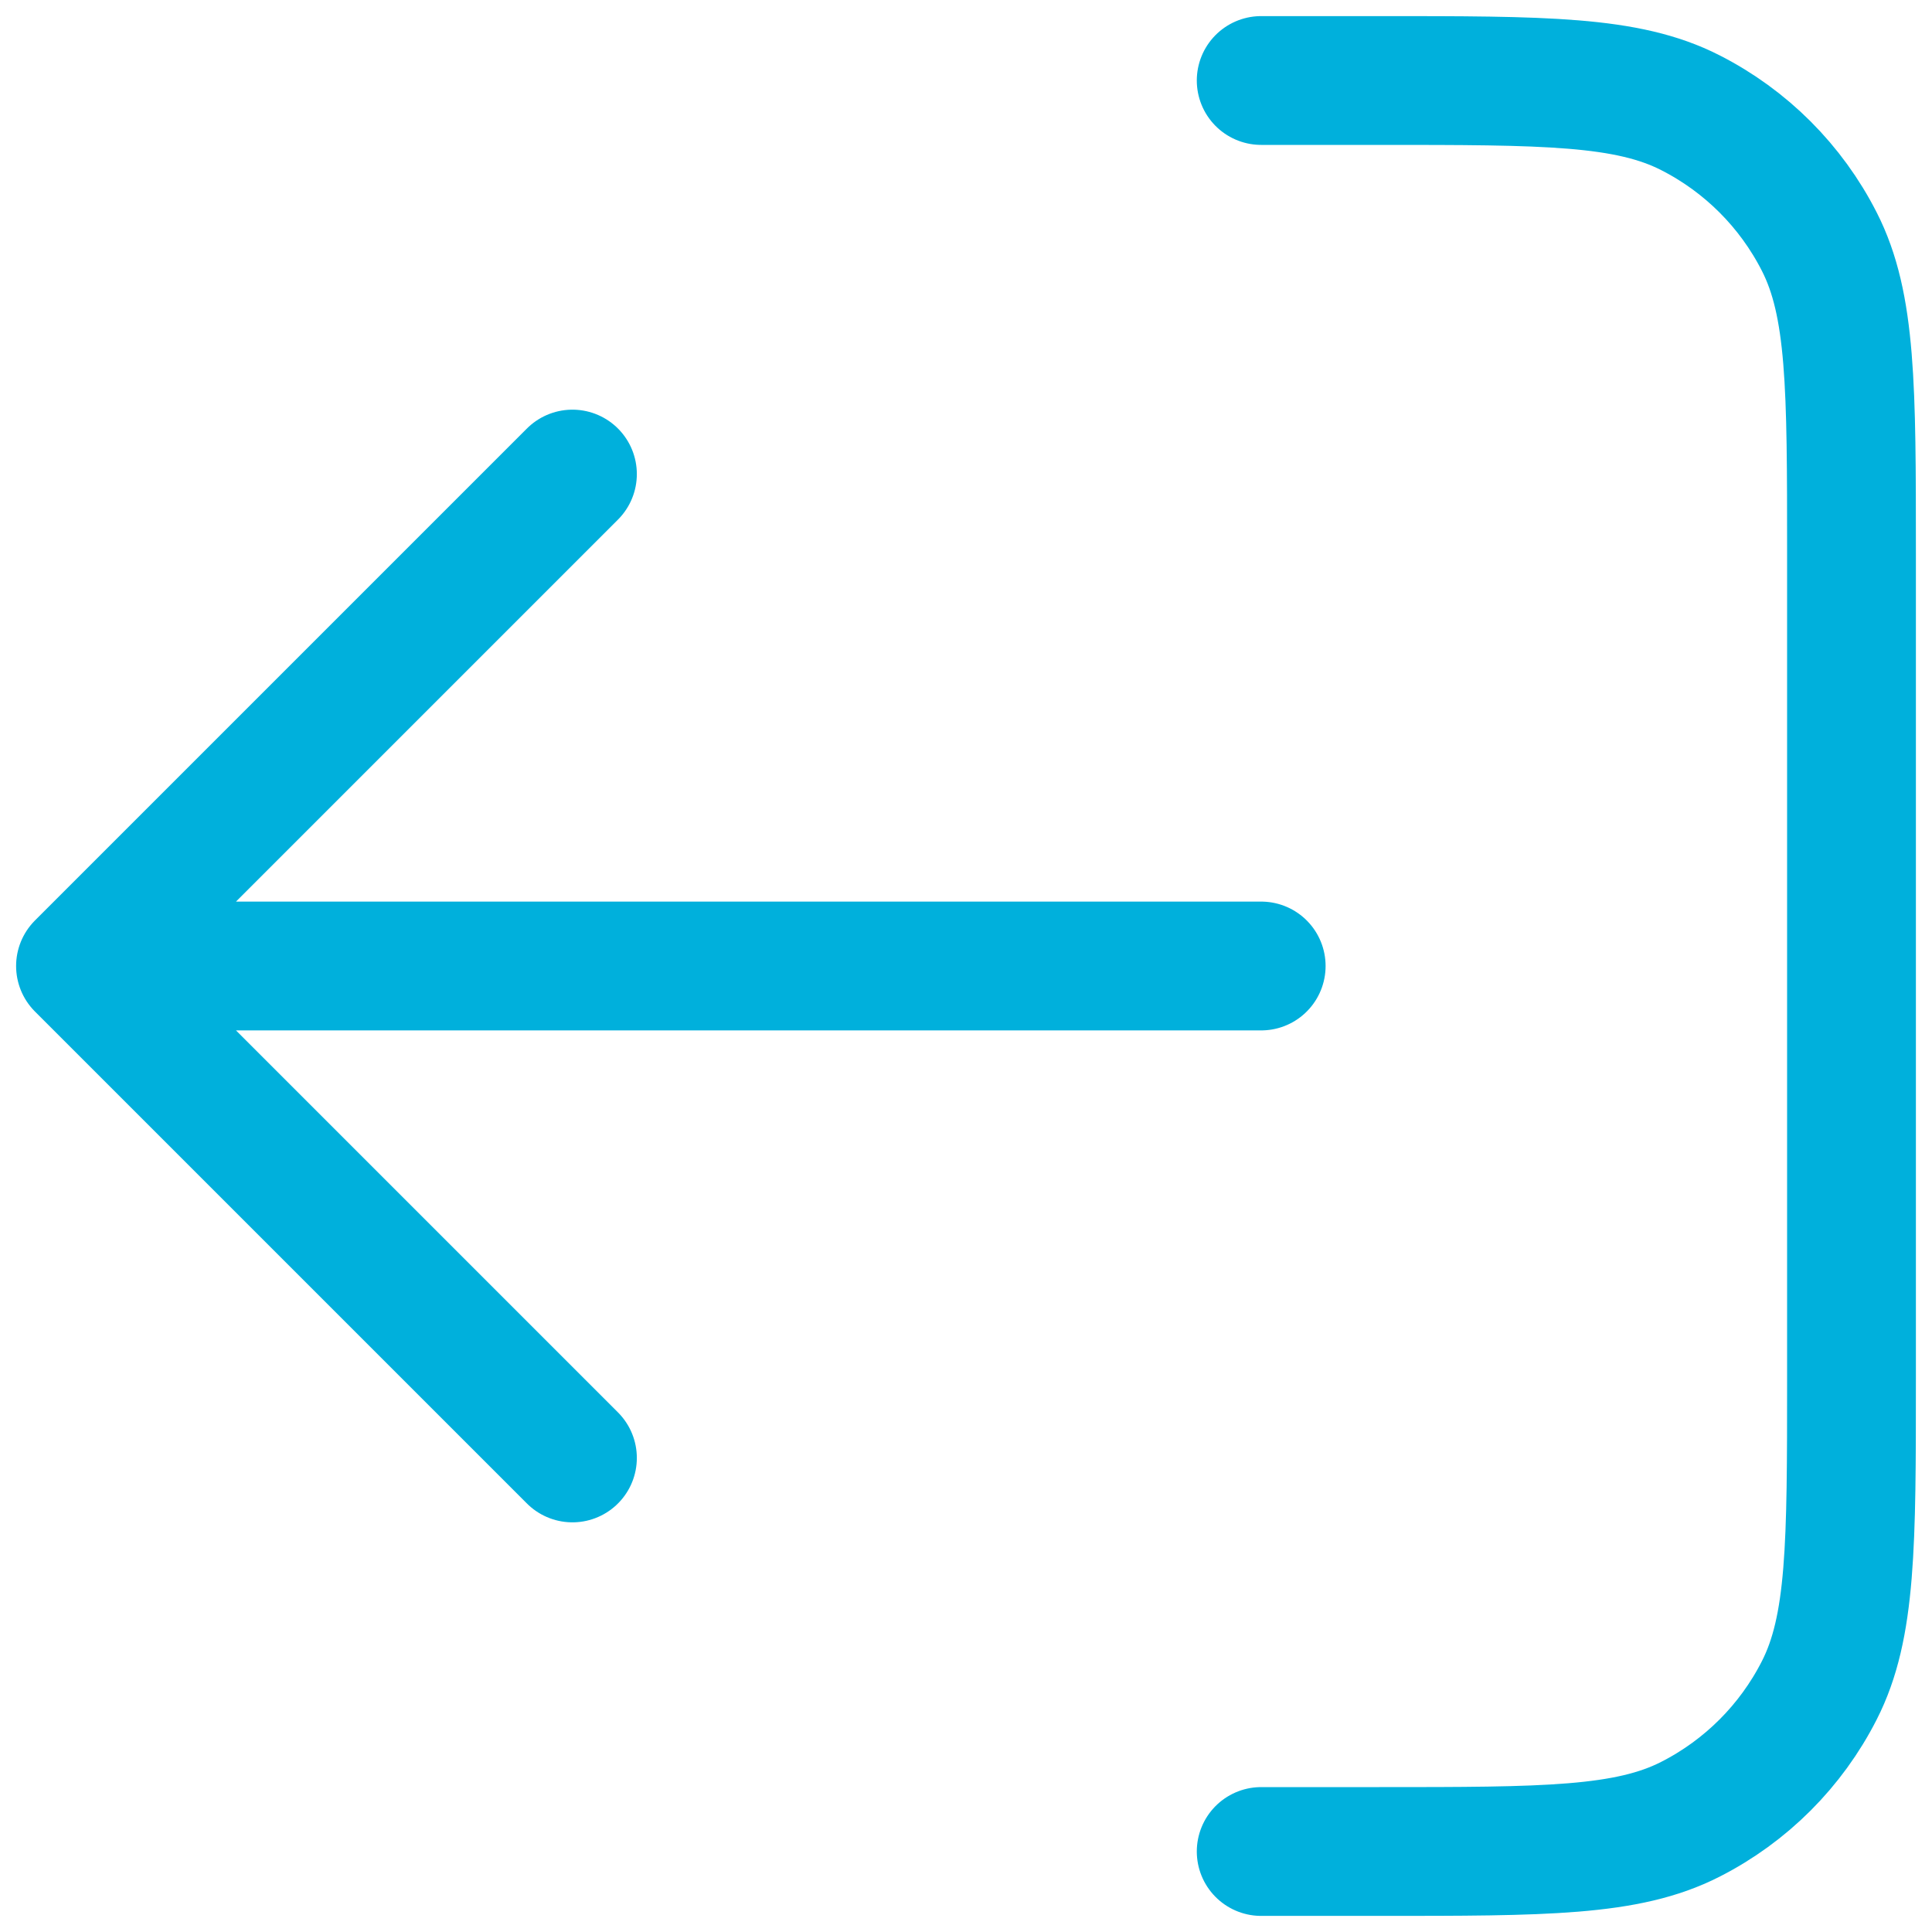<svg width="24" height="24" viewBox="0 0 24 24" fill="none" xmlns="http://www.w3.org/2000/svg">
<path d="M7.111 18.111L1 12M1 12L7.111 5.889M1 12H15.667M15.667 1H17.133C19.187 1 20.214 1 20.998 1.4C21.688 1.751 22.249 2.312 22.6 3.002C23 3.786 23 4.813 23 6.867V17.133C23 19.187 23 20.214 22.6 20.998C22.249 21.688 21.688 22.249 20.998 22.6C20.214 23 19.187 23 17.133 23H15.667" stroke="#00B0DC" stroke-width="1.6" stroke-linecap="round" stroke-linejoin="round"/>
</svg>
